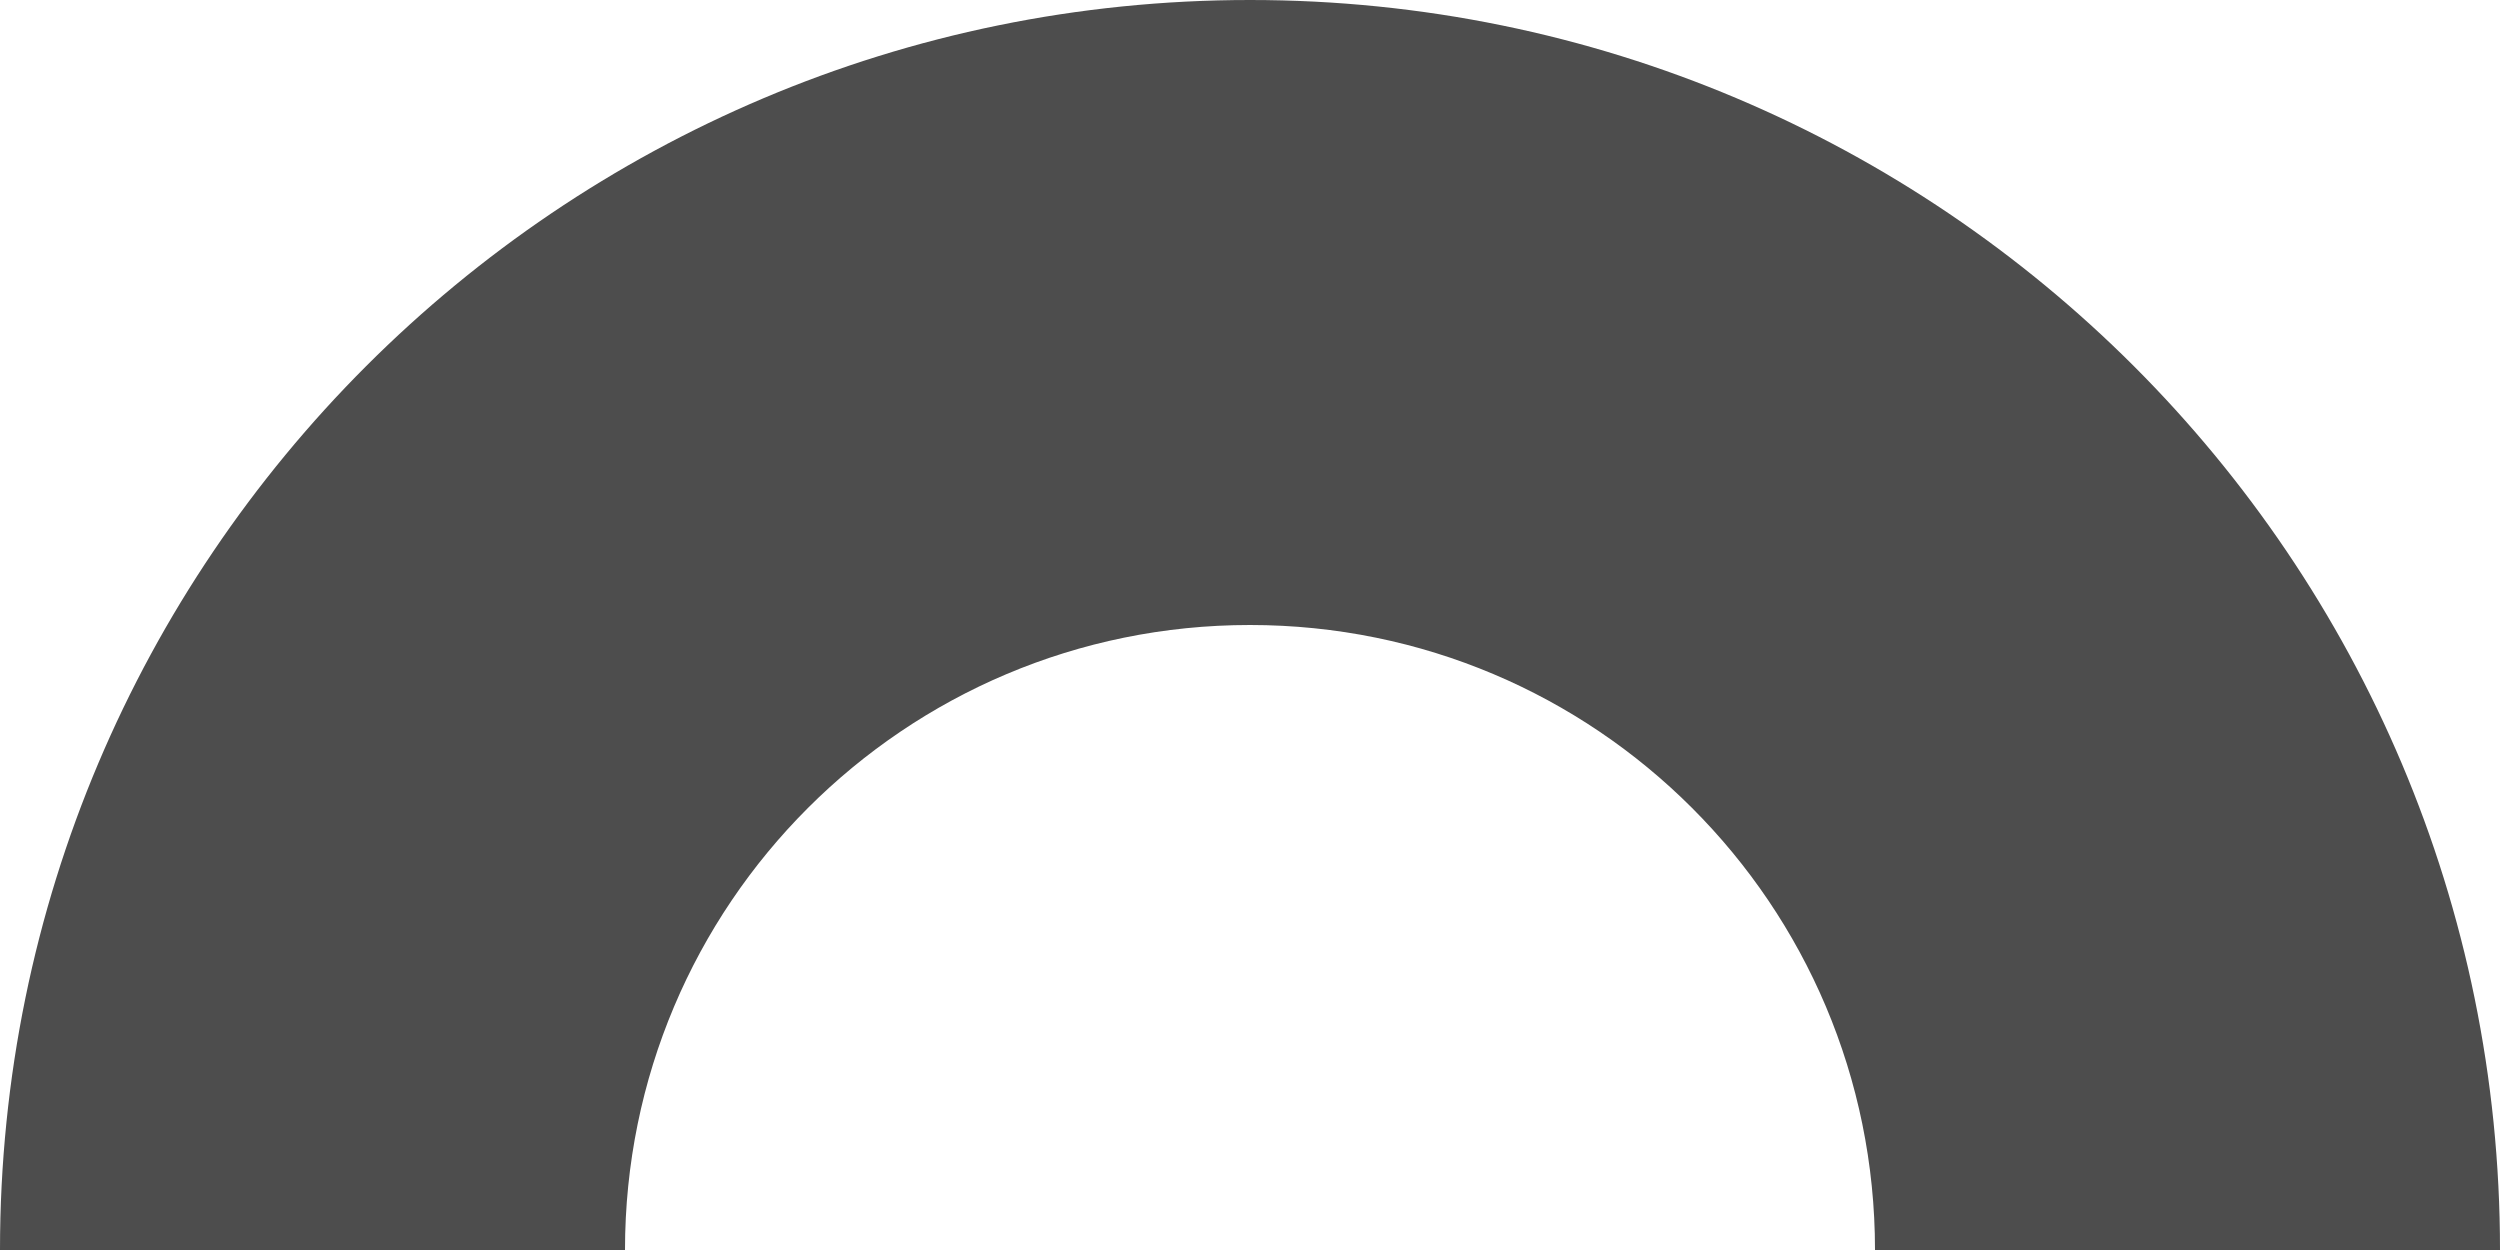 <?xml version="1.0" encoding="UTF-8"?>
<svg xmlns="http://www.w3.org/2000/svg" xmlns:xlink="http://www.w3.org/1999/xlink" width="16pt" height="8pt" viewBox="0 0 16 8" version="1.1">
<g id="surface1">
<path style=" stroke:none;fill-rule:nonzero;fill:rgb(30.196%,30.196%,30.196%);fill-opacity:1;" d="M 8 0 C 3.582 0 0 3.582 0 8 L 4 8 C 4 5.789 5.789 4 8 4 C 10.211 4 12 5.789 12 8 L 16 8 C 16 3.582 12.418 0 8 0 Z M 8 0 "/>
</g>
</svg>
